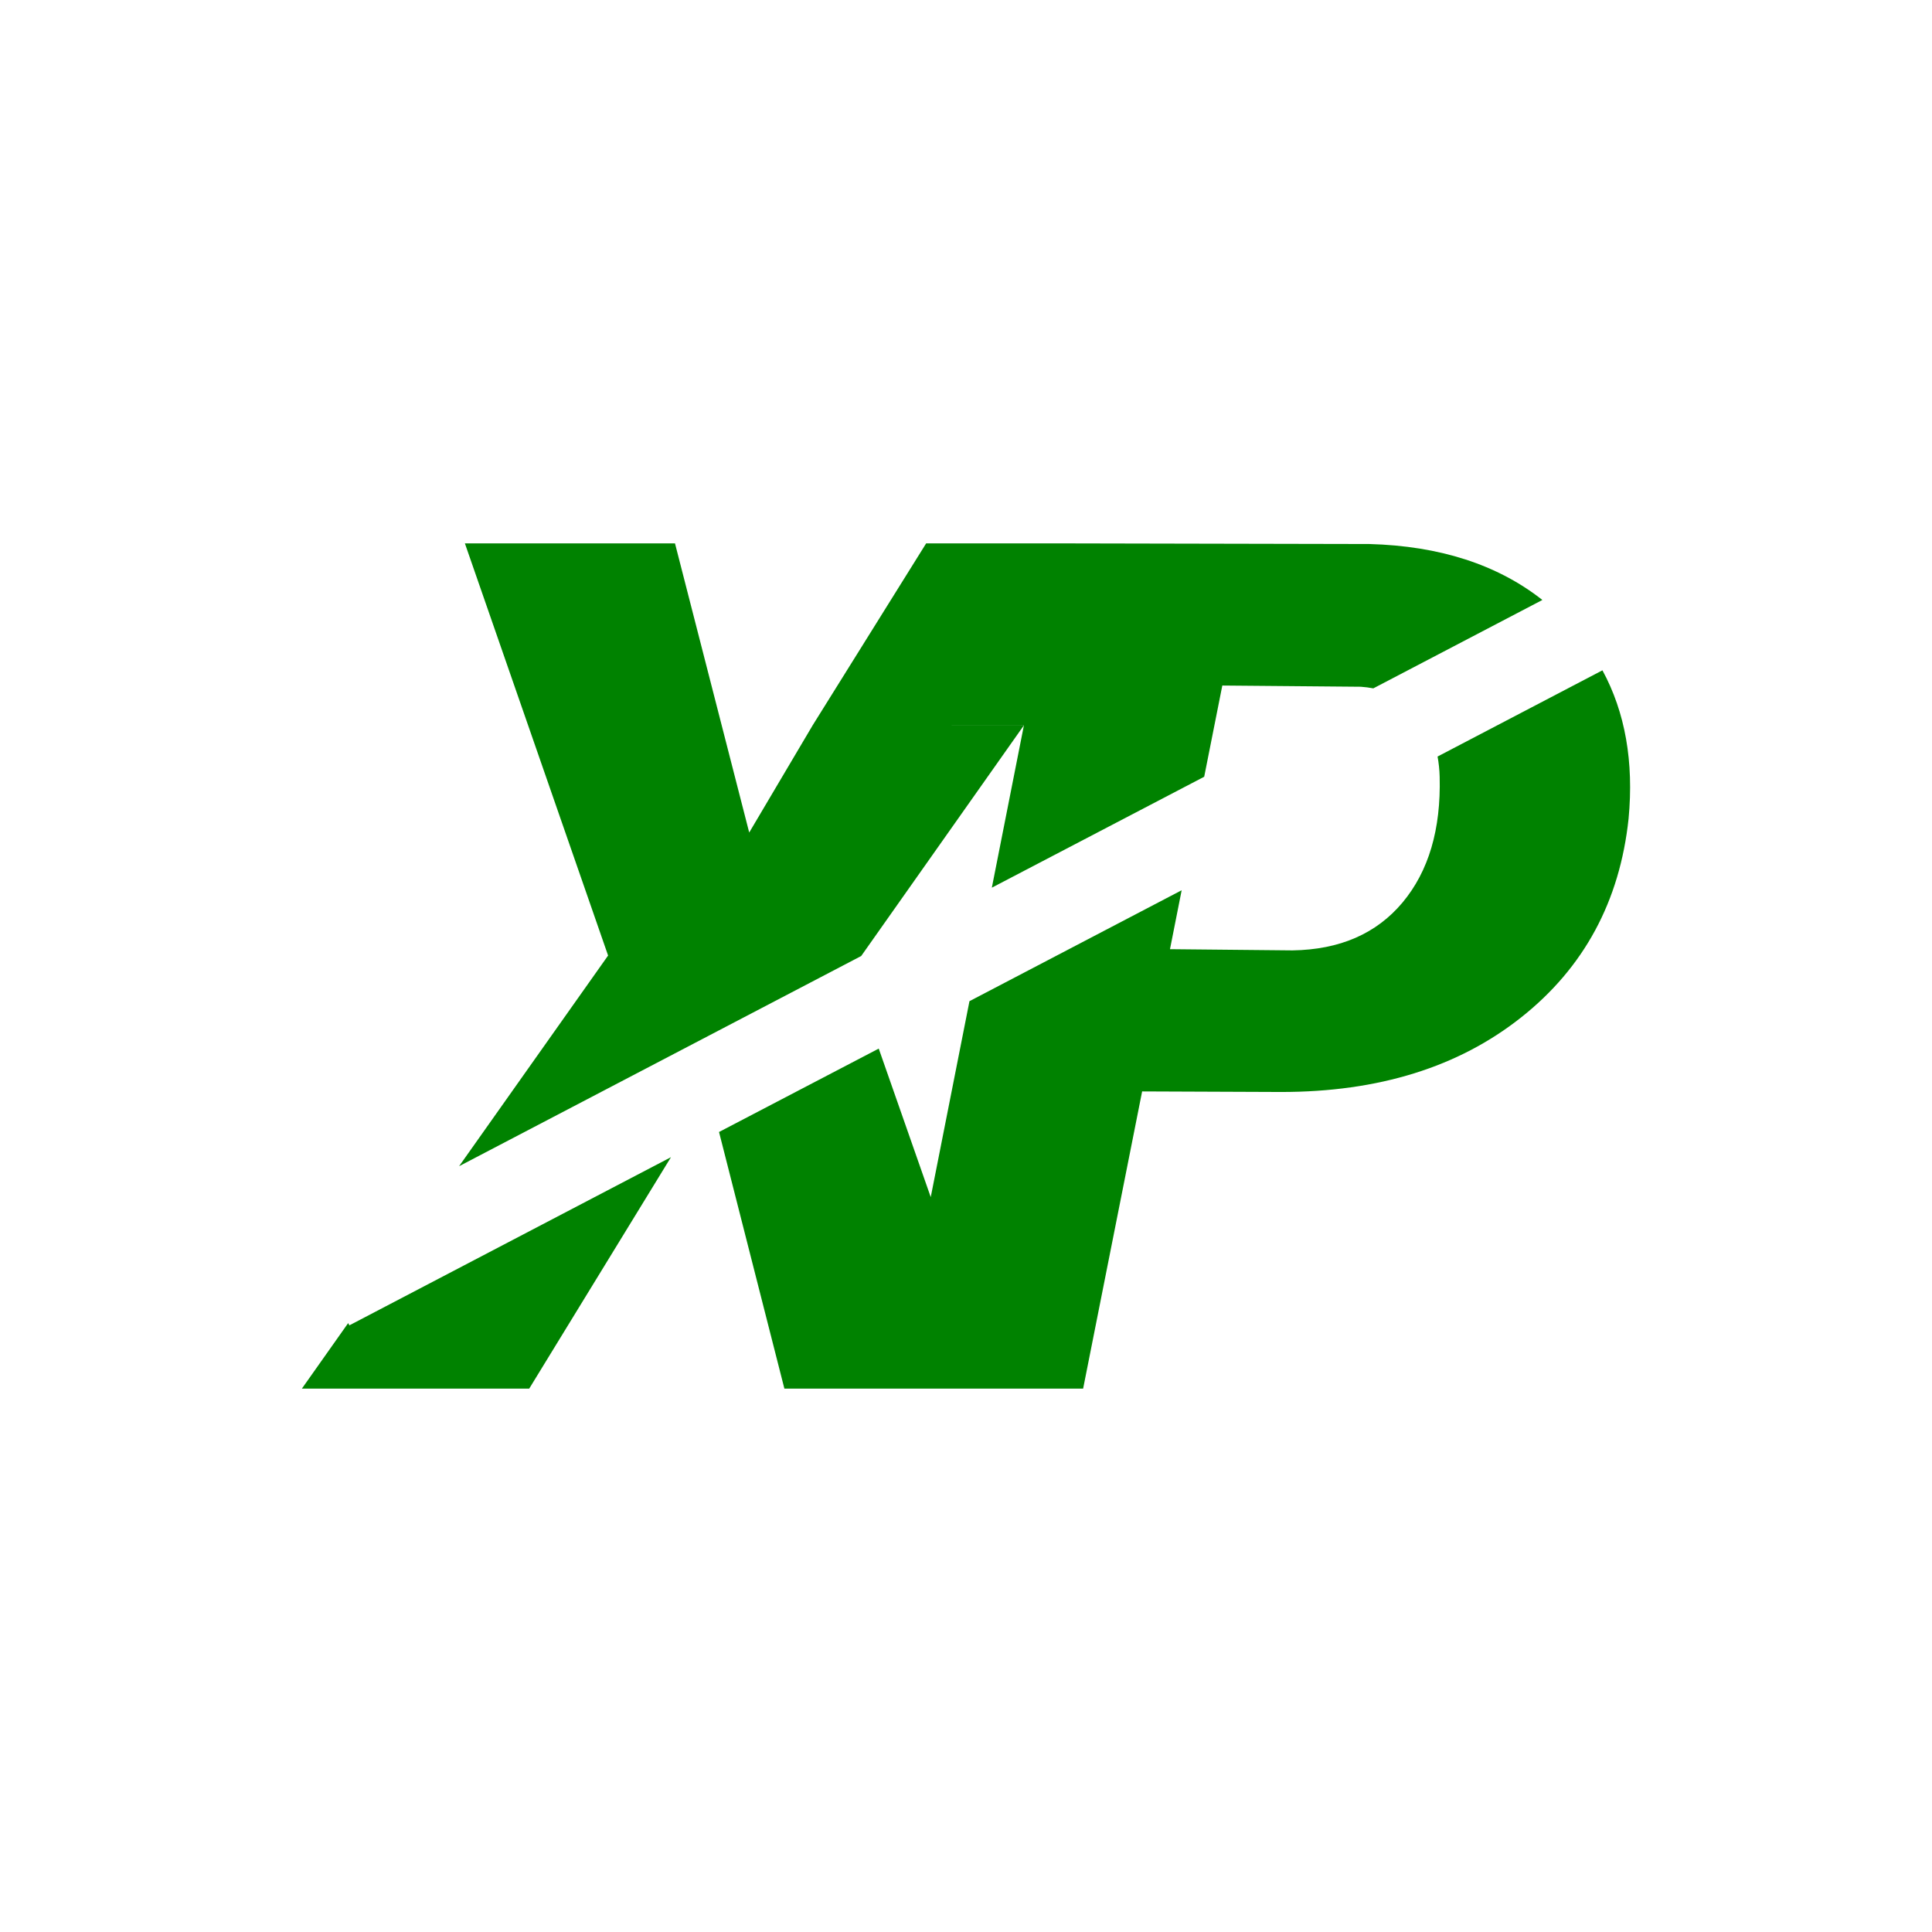 <svg width="24" height="24" viewBox="0 0 24 24" fill="none" xmlns="http://www.w3.org/2000/svg">
<path d="M11.092 17.25H9.744L8.932 14.062L10.916 13.026L11.562 14.871L12.043 12.437L14.679 11.059L14.534 11.791L16.056 11.806C16.644 11.797 17.099 11.598 17.423 11.211C17.747 10.823 17.901 10.303 17.884 9.649C17.882 9.564 17.873 9.48 17.858 9.398L19.906 8.327C20.189 8.848 20.297 9.463 20.231 10.168C20.122 11.197 19.676 12.021 18.897 12.638C18.118 13.256 17.124 13.565 15.917 13.565L14.188 13.558L13.455 17.25H11.092ZM11.408 9.008H12.721L10.698 11.876L5.703 14.487L7.554 11.87L5.775 6.75H8.385L9.307 10.342L10.097 9.007H11.409H10.097L11.505 6.75H13.166L17.011 6.758C17.884 6.782 18.601 7.013 19.16 7.453L17.06 8.551C17.009 8.541 16.957 8.535 16.904 8.531L15.184 8.516L14.959 9.649L12.321 11.027L12.72 9.007L11.408 9.008ZM4.34 16.464L8.335 14.375L6.574 17.25H3.75L4.325 16.436L4.34 16.464Z" fill="#008200"/>
</svg>
